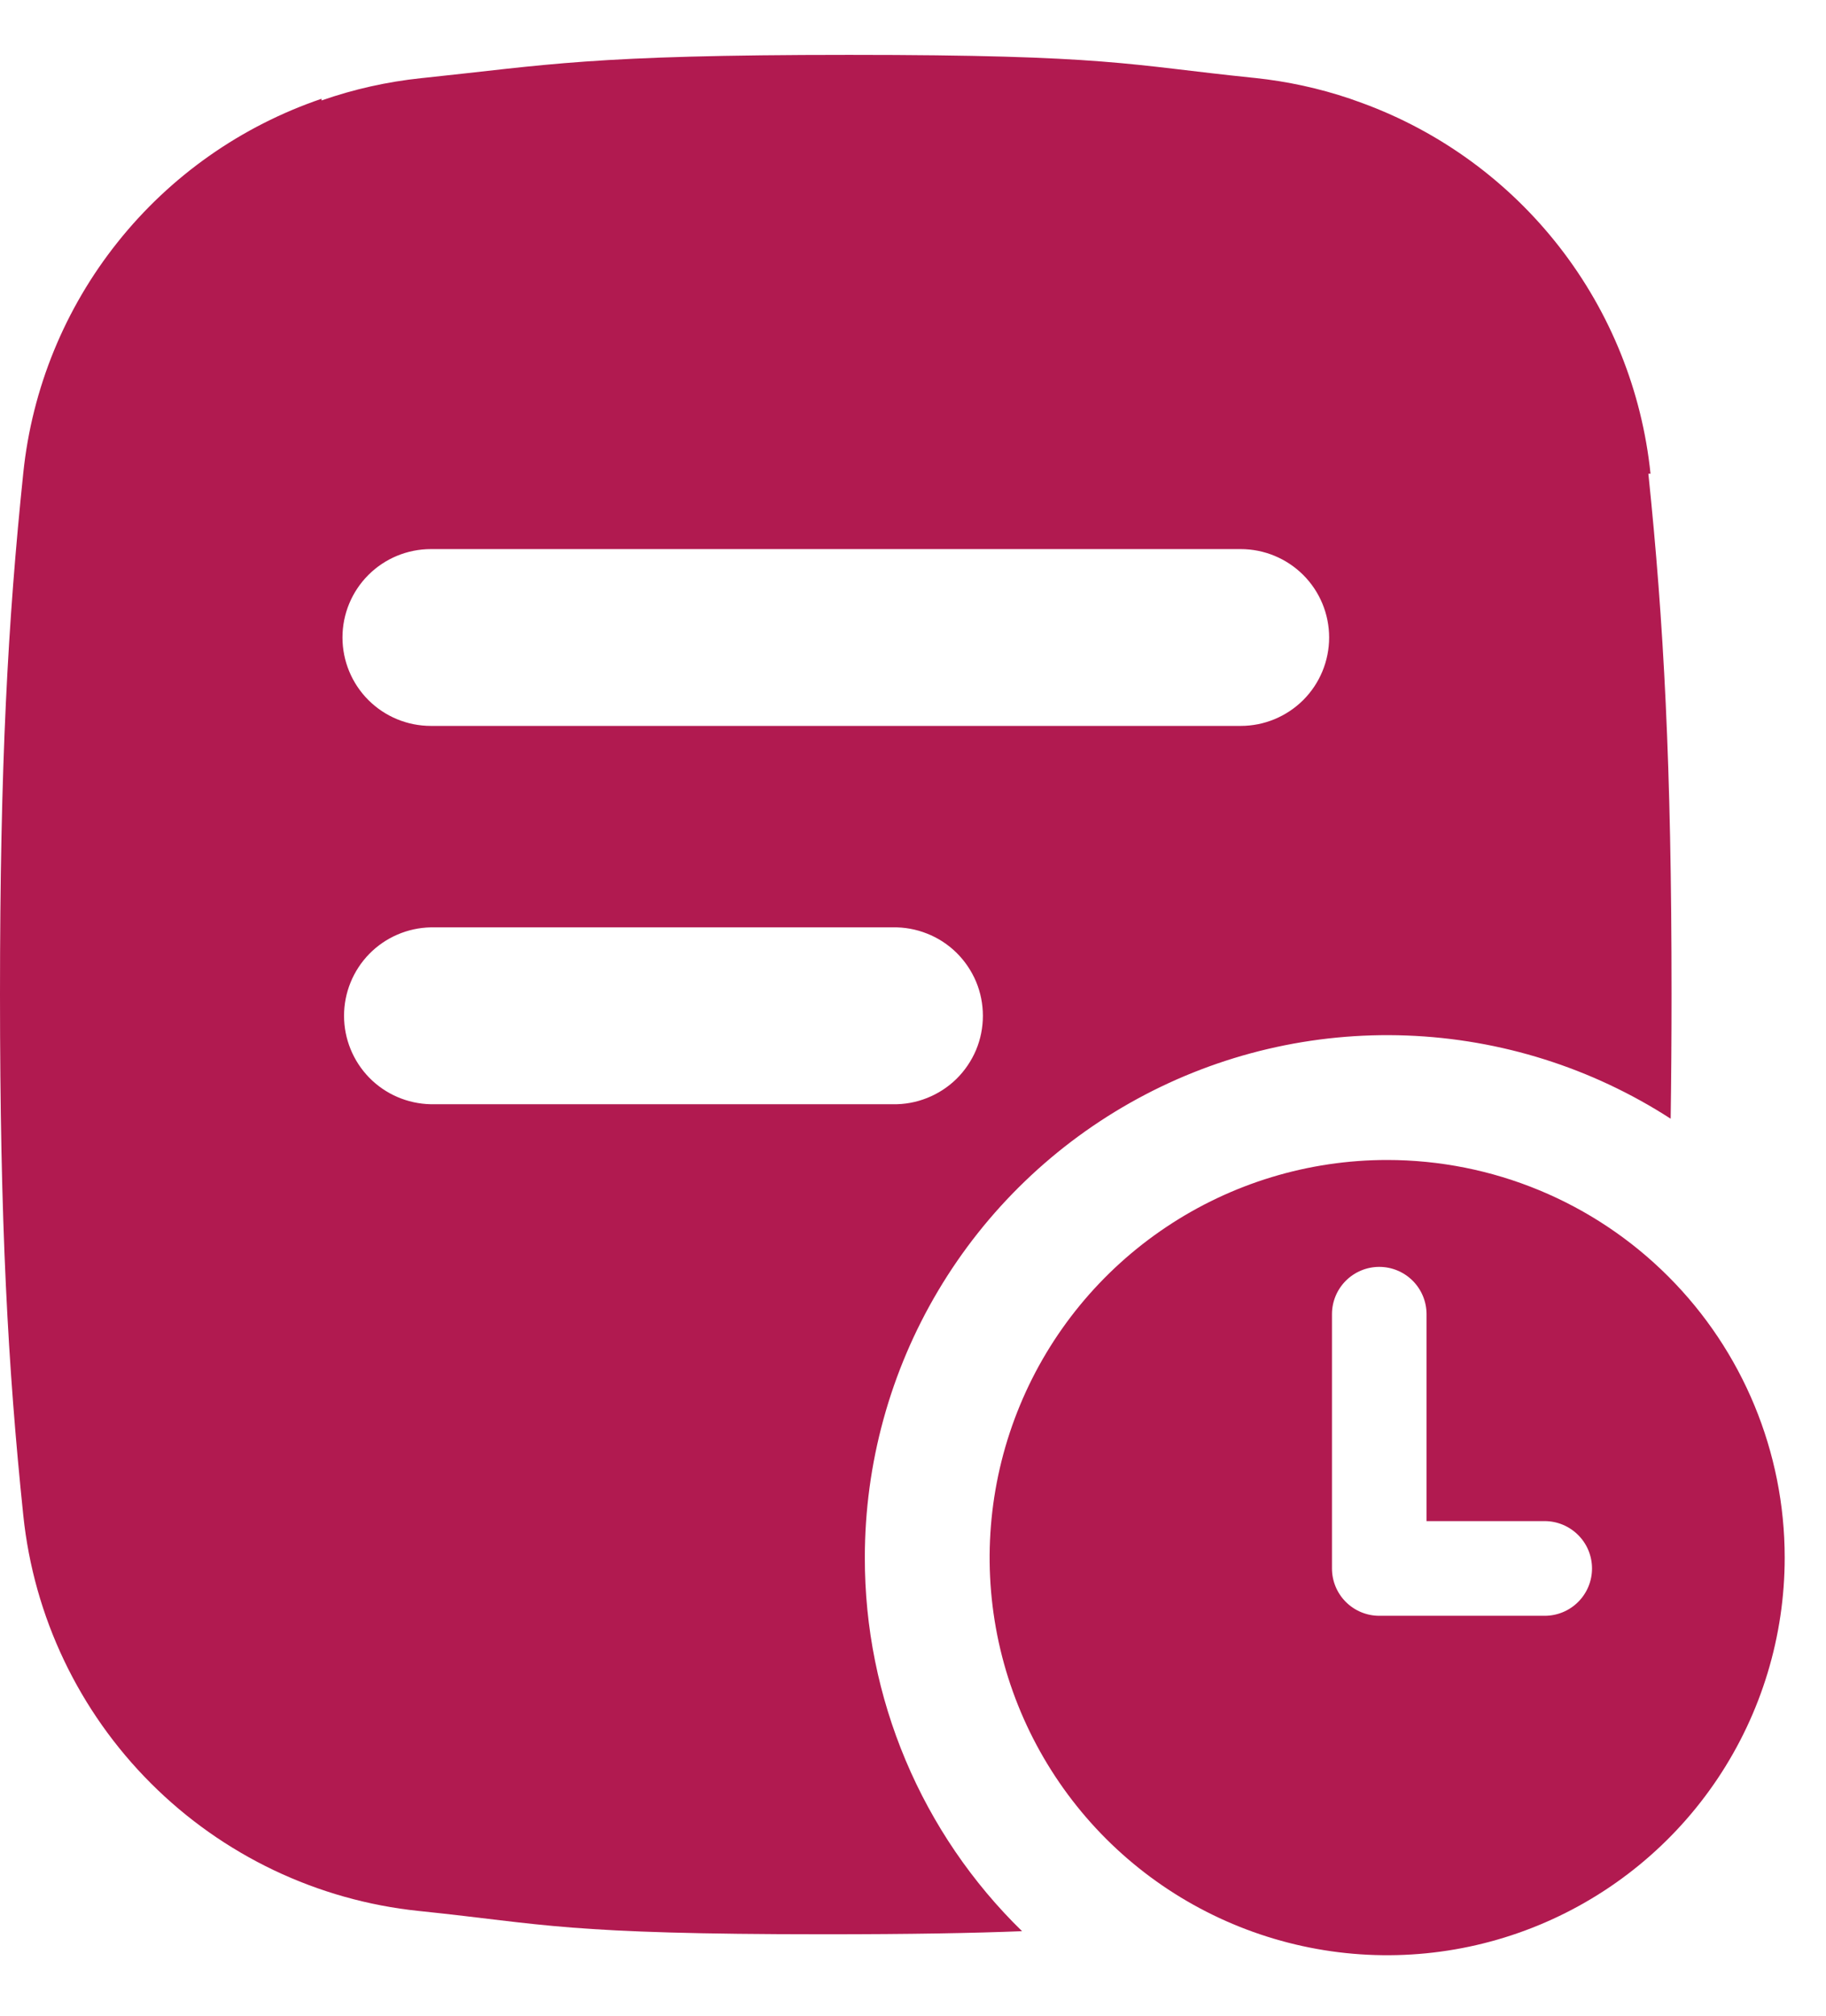 <svg width="29" height="32" viewBox="0 0 29 32" fill="none" xmlns="http://www.w3.org/2000/svg">
    <path
        d="M13.735 24.727C13.735 23.236 14.137 21.773 14.899 20.491C15.661 19.209 16.755 18.156 18.065 17.443C19.374 16.73 20.852 16.383 22.343 16.439C23.833 16.495 25.281 16.951 26.533 17.76C26.542 17.146 26.547 16.49 26.547 15.782C26.547 12.144 26.423 9.873 26.179 7.521H26.213C26.078 6.21 25.578 4.964 24.768 3.923C23.959 2.883 22.875 2.091 21.637 1.637C21.572 1.613 21.506 1.589 21.441 1.567C20.952 1.402 20.446 1.292 19.933 1.238L19.884 1.233C17.927 1.032 17.613 0.871 13.486 0.871C9.359 0.871 8.691 1.032 6.736 1.236L6.687 1.241C6.148 1.298 5.618 1.416 5.107 1.595V1.568C3.832 2.002 2.708 2.791 1.869 3.844C1.029 4.896 0.509 6.167 0.37 7.506C0.125 9.863 0 12.137 0 15.782C0 19.428 0.125 21.701 0.37 24.058C0.537 25.666 1.253 27.168 2.397 28.311C3.54 29.454 5.042 30.17 6.651 30.337L6.7 30.342C8.657 30.546 8.971 30.707 13.098 30.707C14.465 30.707 15.455 30.689 16.232 30.658C15.441 29.887 14.812 28.964 14.383 27.945C13.954 26.927 13.733 25.832 13.735 24.727ZM6.84 8.717H19.705C20.077 8.717 20.434 8.865 20.698 9.128C20.961 9.391 21.109 9.748 21.109 10.12C21.109 10.492 20.961 10.85 20.698 11.113C20.434 11.376 20.077 11.524 19.705 11.524H6.843C6.47 11.524 6.113 11.376 5.85 11.113C5.587 10.85 5.439 10.492 5.439 10.12C5.439 9.748 5.587 9.391 5.85 9.128C6.113 8.865 6.47 8.717 6.843 8.717H6.84ZM6.84 17.53C6.472 17.522 6.122 17.371 5.865 17.109C5.608 16.846 5.464 16.493 5.464 16.126C5.464 15.758 5.608 15.406 5.865 15.143C6.122 14.881 6.472 14.73 6.84 14.722H14.177C14.364 14.718 14.55 14.752 14.723 14.821C14.897 14.889 15.055 14.992 15.189 15.123C15.322 15.254 15.428 15.41 15.501 15.582C15.573 15.754 15.61 15.939 15.61 16.126C15.61 16.313 15.573 16.498 15.501 16.67C15.428 16.842 15.322 16.998 15.189 17.129C15.055 17.26 14.897 17.362 14.723 17.431C14.55 17.5 14.364 17.534 14.177 17.53H6.84Z"
        fill="#B11A50" />
    <path
        d="M22.03 18.415C20.782 18.415 19.561 18.785 18.523 19.479C17.485 20.172 16.675 21.158 16.198 22.311C15.72 23.465 15.595 24.734 15.838 25.959C16.082 27.183 16.683 28.308 17.566 29.191C18.449 30.073 19.574 30.674 20.799 30.918C22.023 31.162 23.293 31.037 24.446 30.559C25.6 30.081 26.586 29.272 27.28 28.234C27.974 27.196 28.344 25.976 28.344 24.727C28.344 23.053 27.679 21.447 26.495 20.264C25.311 19.08 23.705 18.415 22.03 18.415ZM24.533 25.651H21.905C21.706 25.651 21.515 25.572 21.374 25.431C21.233 25.29 21.154 25.099 21.154 24.9V20.863C21.154 20.664 21.233 20.473 21.374 20.332C21.515 20.191 21.706 20.112 21.905 20.112C22.104 20.112 22.295 20.191 22.436 20.332C22.577 20.473 22.656 20.664 22.656 20.863V24.148H24.533C24.732 24.148 24.923 24.228 25.064 24.369C25.205 24.509 25.284 24.701 25.284 24.9C25.284 25.099 25.205 25.29 25.064 25.431C24.923 25.572 24.732 25.651 24.533 25.651Z"
        fill="#B11A50" />
</svg>
    